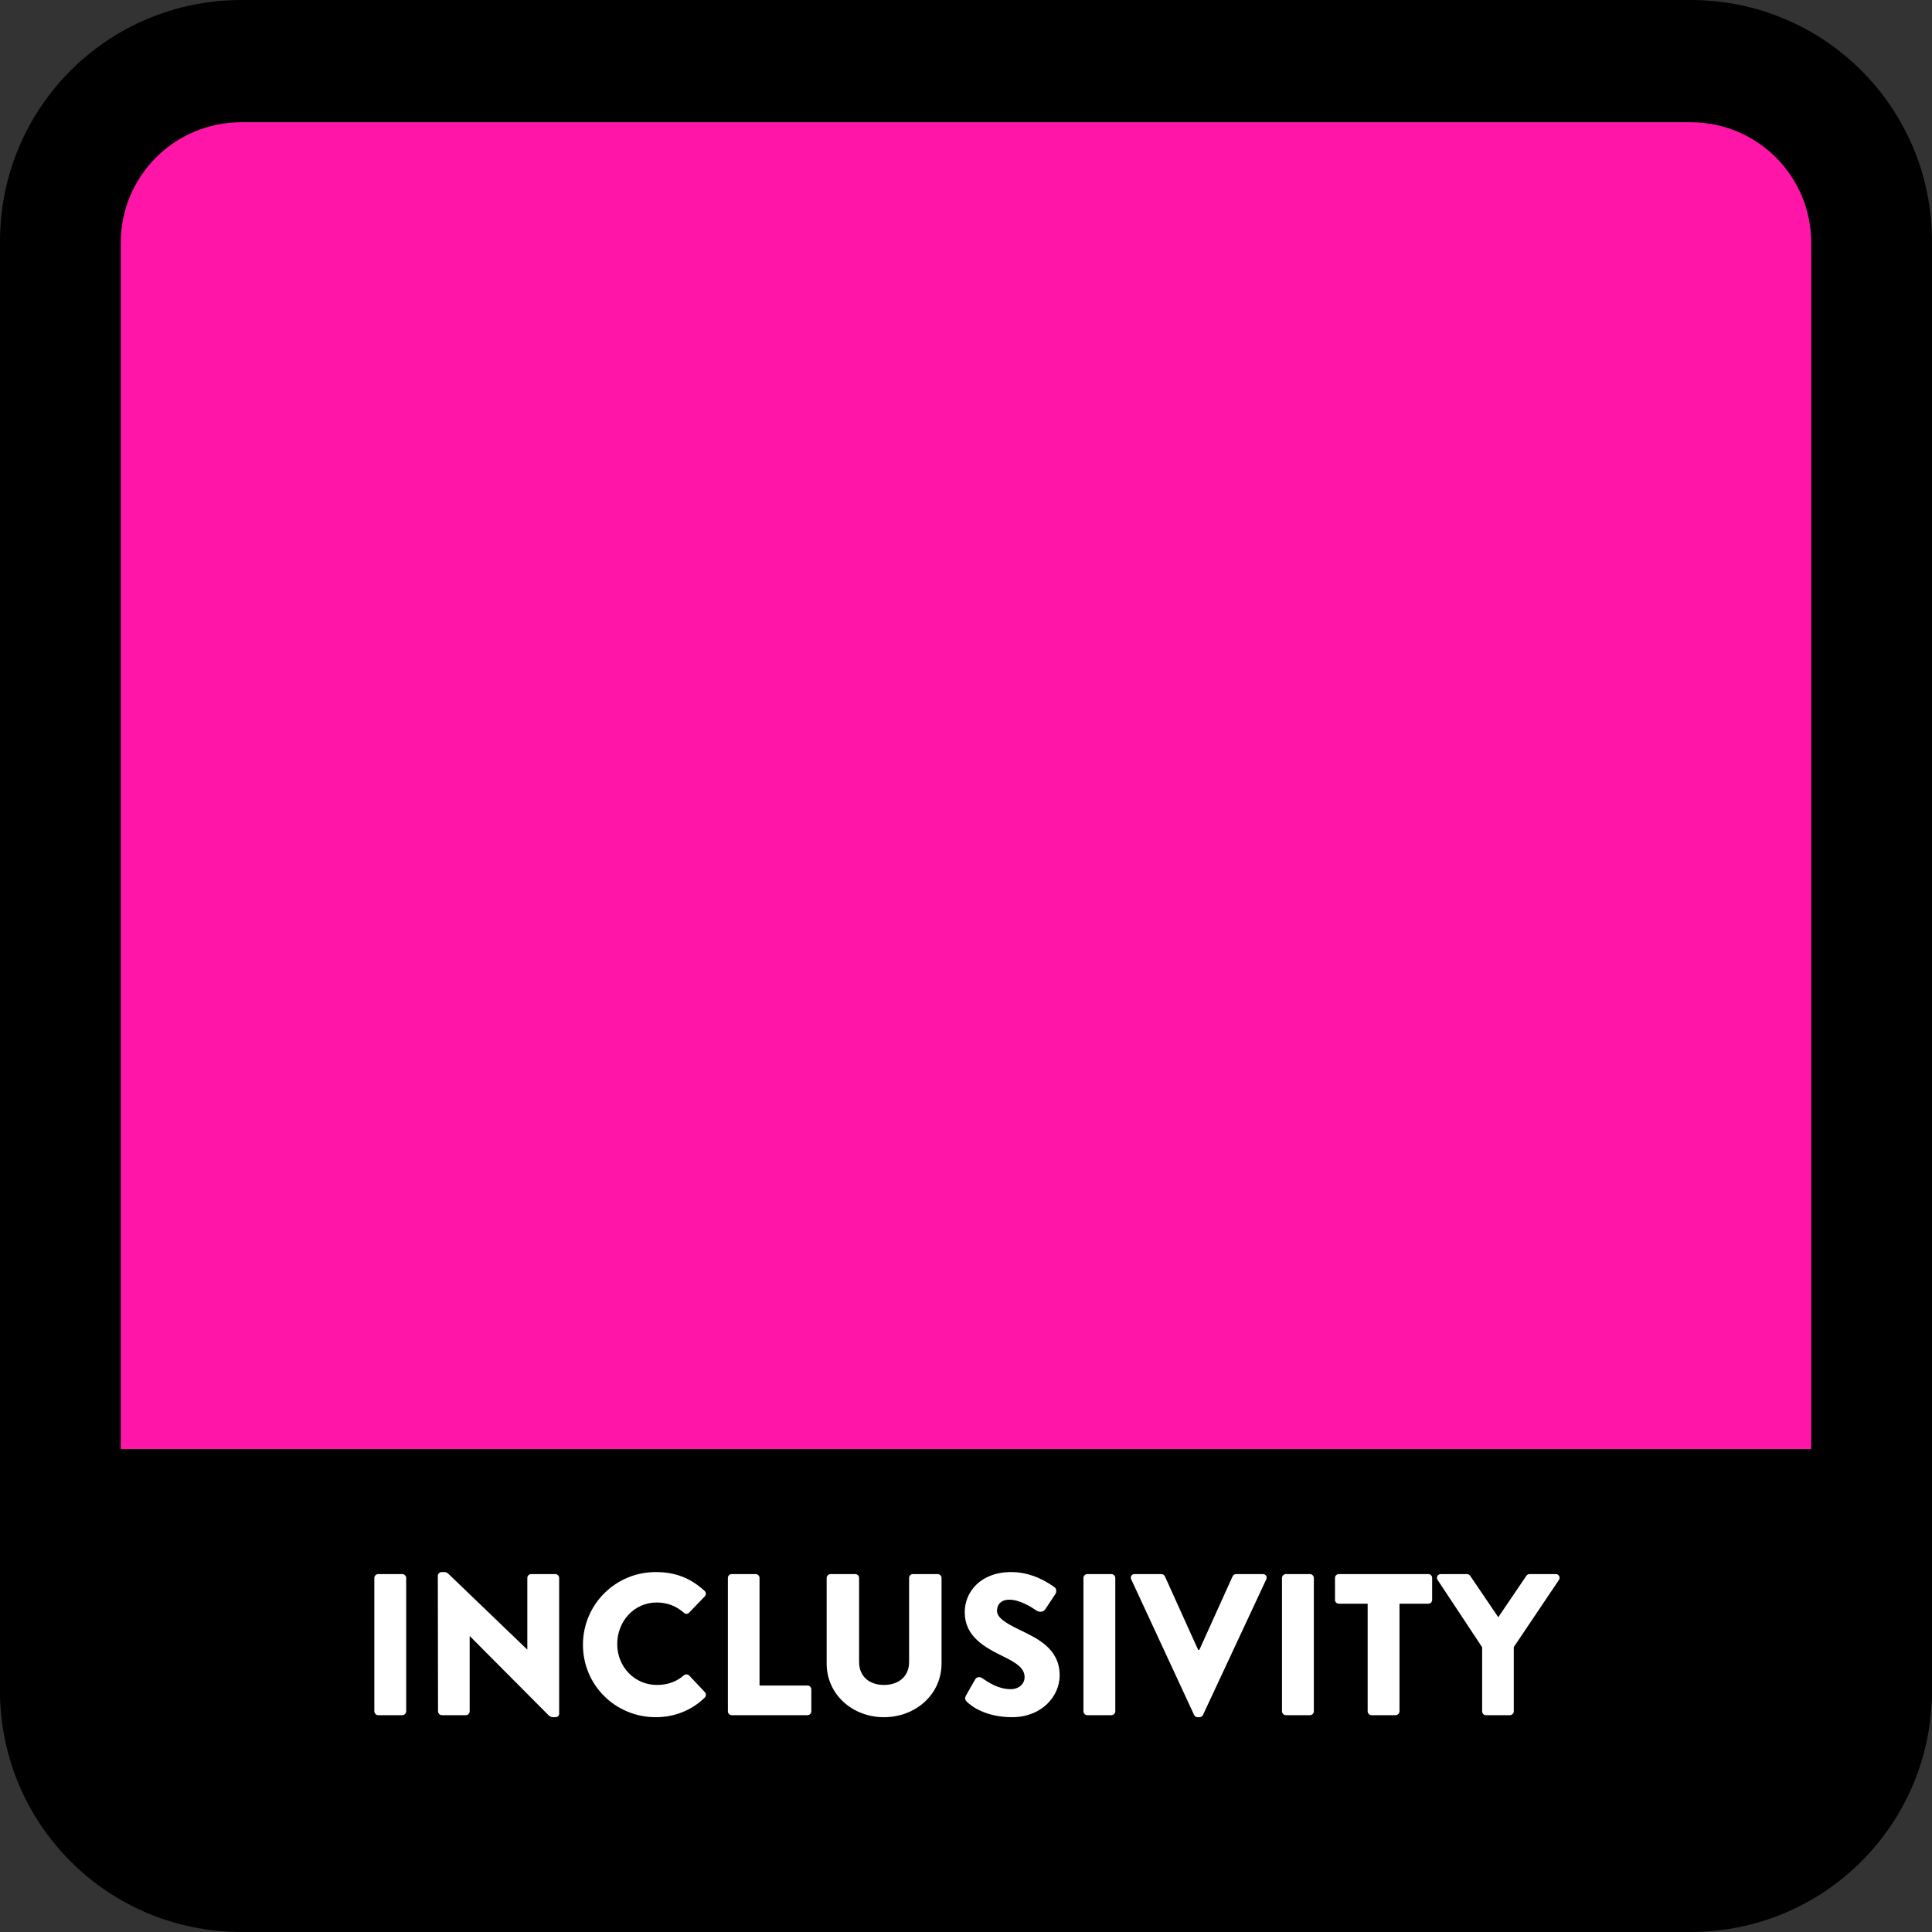 <?xml version="1.0" encoding="UTF-8" standalone="no"?>
<!-- Created with Inkscape (http://www.inkscape.org/) -->

<svg
   width="512"
   height="512"
   viewBox="0 0 135.467 135.467"
   version="1.1"
   id="svg5"
   inkscape:version="1.1 (c68e22c387, 2021-05-23)"
   sodipodi:docname="inclusivity.svg"
   xmlns:inkscape="http://www.inkscape.org/namespaces/inkscape"
   xmlns:sodipodi="http://sodipodi.sourceforge.net/DTD/sodipodi-0.dtd"
   xmlns="http://www.w3.org/2000/svg"
   xmlns:svg="http://www.w3.org/2000/svg">
  <rect x="0" y="0" width="135.467" height="135.467" fill="#333333" stroke="none"/>
  <sodipodi:namedview
     id="namedview7"
     pagecolor="#505050"
     bordercolor="#eeeeee"
     borderopacity="1"
     inkscape:pageshadow="0"
     inkscape:pageopacity="0"
     inkscape:pagecheckerboard="0"
     inkscape:document-units="px"
     showgrid="false"
     inkscape:zoom="0.46324355"
     inkscape:cx="93.903088"
     inkscape:cy="227.74197"
     inkscape:window-width="1366"
     inkscape:window-height="705"
     inkscape:window-x="-8"
     inkscape:window-y="-8"
     inkscape:window-maximized="1"
     inkscape:current-layer="layer1"
     units="px" />
  <defs
     id="defs2">
    <rect
       x="0"
       y="384"
       width="512"
       height="128"
       id="rect12253" />
  </defs>
  <g
     inkscape:label="Calque 1"
     inkscape:groupmode="layer"
     id="layer1">
    <path
       style="color:#000000;fill:#000000;fill-rule:evenodd;stroke-width:8.467;-inkscape-stroke:none"
       d="M 16.933,0 H 118.533 c 9.381,0 16.933,7.552 16.933,16.933 V 118.533 c 0,9.381 -7.552,16.933 -16.933,16.933 H 16.933 C 7.552,135.467 2.7270507e-6,127.914 2.7270507e-6,118.533 V 16.933 C 2.7270507e-6,7.552 7.552,0 16.933,0 Z"
       id="rect846" />
    <path
       style="color:#000000;fill:#ff15a8;fill-rule:evenodd;stroke-width:8.467;-inkscape-stroke:none"
       d="M 16.933,8.569 H 118.533 c 4.691,0 8.467,3.776 8.467,8.467 v 84.667 c 0,4.691 -3.776,8.467 -8.467,8.467 H 16.933 c -4.691,0 -8.467,-3.776 -8.467,-8.467 V 17.035 c 0,-4.691 3.776,-8.467 8.467,-8.467 z"
       id="rect846-1" />
    <path
       style="color:#000000;fill:#000000;fill-rule:evenodd;stroke-width:0.265;-inkscape-stroke:none"
       d="M 8.467,101.6 H 127 c 4.691,0 8.467,3.776 8.467,8.467 v 8.467 c 0,4.691 -3.776,8.467 -8.467,8.467 H 8.467 c -4.691,0 -8.467,-3.776 -8.467,-8.467 v -8.467 c 0,-4.691 3.776,-8.467 8.467,-8.467 z"
       id="rect1024" />
    <g
       aria-label="INCLUSIVITY"
       transform="matrix(0.265,0,0,0.265,25.131,6.844)"
       id="text12251"
       style="font-weight:500;font-size:53.333px;font-family:'Brandon Text';-inkscape-font-specification:'Brandon Text, Medium';white-space:pre;fill:#ffffff">
      <path
         style="color:#000000;-inkscape-font-specification:'Brandon Text, Medium';-inkscape-stroke:none"
         d="m 4.213,426.987 c 0,0.533 0.48,1.013 1.013,1.013 H 11.627 c 0.533,0 1.013,-0.48 1.013,-1.013 V 391.68 c 0,-0.533 -0.48,-1.013 -1.013,-1.013 H 5.227 c -0.533,0 -1.013,0.48 -1.013,1.013 z"
         id="path863" />
      <path
         style="color:#000000;-inkscape-font-specification:'Brandon Text, Medium';-inkscape-stroke:none"
         d="m 21.067,426.987 c 0,0.533 0.48,1.013 1.013,1.013 h 6.347 c 0.587,0 1.013,-0.48 1.013,-1.013 v -19.893 c 0,0 0.053,0 0.053,0 l 20.747,20.853 c 0.427,0.427 0.8,0.587 1.333,0.587 h 0.533 c 0.533,0 1.013,-0.32 1.013,-0.96 V 391.68 c 0,-0.533 -0.48,-1.013 -1.013,-1.013 h -6.4 c -0.587,0 -1.013,0.48 -1.013,1.013 v 18.933 c 0,0 -0.053,0 -0.053,0 L 24.16,390.933 c -0.427,-0.427 -0.8,-0.8 -1.333,-0.8 h -0.8 c -0.533,0 -1.013,0.427 -1.013,0.96 z"
         id="path865" />
      <path
         style="color:#000000;-inkscape-font-specification:'Brandon Text, Medium';-inkscape-stroke:none"
         d="m 59.413,409.387 c 0,10.667 8.587,19.147 19.253,19.147 4.747,0 9.333,-1.653 12.96,-5.173 0.373,-0.373 0.427,-1.067 0.053,-1.44 l -4.16,-4.427 c -0.32,-0.373 -1.013,-0.373 -1.387,-0.053 -1.92,1.653 -4.213,2.56 -7.147,2.56 -6.027,0 -10.507,-4.907 -10.507,-10.827 0,-5.973 4.427,-10.987 10.453,-10.987 2.613,0 5.013,0.8 7.2,2.72 0.373,0.373 0.96,0.373 1.333,0 l 4.16,-4.32 c 0.427,-0.427 0.427,-1.067 -0.053,-1.493 -3.627,-3.307 -7.573,-4.96 -12.907,-4.96 -10.667,0 -19.253,8.587 -19.253,19.253 z"
         id="path867" />
      <path
         style="color:#000000;-inkscape-font-specification:'Brandon Text, Medium';-inkscape-stroke:none"
         d="m 97.76,426.987 c 0,0.533 0.427,1.013 1.013,1.013 h 20.053 c 0.587,0 1.013,-0.48 1.013,-1.013 v -5.813 c 0,-0.533 -0.427,-1.013 -1.013,-1.013 H 106.133 V 391.68 c 0,-0.533 -0.48,-1.013 -1.013,-1.013 h -6.347 c -0.587,0 -1.013,0.48 -1.013,1.013 z"
         id="path869" />
      <path
         style="color:#000000;-inkscape-font-specification:'Brandon Text, Medium';-inkscape-stroke:none"
         d="m 123.893,414.347 c 0,8.107 6.773,14.187 15.147,14.187 8.427,0 15.253,-6.08 15.253,-14.187 V 391.68 c 0,-0.533 -0.48,-1.013 -1.013,-1.013 h -6.56 c -0.587,0 -1.013,0.48 -1.013,1.013 v 22.24 c 0,3.893 -2.827,6.08 -6.667,6.08 -3.787,0 -6.56,-2.187 -6.56,-6.08 V 391.68 c 0,-0.533 -0.427,-1.013 -1.013,-1.013 h -6.56 c -0.533,0 -1.013,0.48 -1.013,1.013 z"
         id="path871" />
      <path
         style="color:#000000;-inkscape-font-specification:'Brandon Text, Medium';-inkscape-stroke:none"
         d="m 172.96,428.533 c 7.84,0 12.587,-5.547 12.587,-11.04 0,-7.253 -6.08,-9.867 -10.773,-12.16 -3.733,-1.813 -5.813,-3.2 -5.813,-4.96 0,-1.547 1.013,-2.933 3.253,-2.933 2.827,0 5.973,2.027 7.2,2.88 1.067,0.64 1.973,0.213 2.347,-0.373 l 2.72,-4.107 c 0.213,-0.373 0.32,-1.333 -0.32,-1.707 -1.6,-1.173 -5.867,-4 -11.413,-4 -8.213,0 -12.32,5.333 -12.32,10.613 0,6.4 5.173,9.28 10.347,11.787 3.52,1.707 5.493,3.147 5.493,5.387 0,1.867 -1.547,3.2 -3.68,3.2 -3.36,0 -6.08,-1.92 -7.573,-2.933 -0.533,-0.373 -1.387,-0.373 -1.813,0.32 l -2.453,4.32 c -0.373,0.693 -0.213,1.173 0.213,1.6 1.227,1.227 5.067,4.107 12,4.107 z"
         id="path873" />
      <path
         style="color:#000000;-inkscape-font-specification:'Brandon Text, Medium';-inkscape-stroke:none"
         d="m 191.84,426.987 c 0,0.533 0.48,1.013 1.013,1.013 h 6.4 c 0.533,0 1.013,-0.48 1.013,-1.013 V 391.68 c 0,-0.533 -0.48,-1.013 -1.013,-1.013 h -6.4 c -0.533,0 -1.013,0.48 -1.013,1.013 z"
         id="path875" />
      <path
         style="color:#000000;-inkscape-font-specification:'Brandon Text, Medium';-inkscape-stroke:none"
         d="m 222.506,410.72 h -0.32 l -8.8,-19.467 c -0.107,-0.267 -0.48,-0.587 -0.907,-0.587 h -7.093 c -0.8,0 -1.227,0.693 -0.907,1.387 l 16.64,35.893 c 0.16,0.32 0.48,0.587 0.907,0.587 h 0.533 c 0.427,0 0.747,-0.267 0.907,-0.587 l 16.747,-35.893 c 0.32,-0.693 -0.107,-1.387 -0.907,-1.387 h -7.093 c -0.427,0 -0.8,0.32 -0.907,0.587 z"
         id="path877" />
      <path
         style="color:#000000;-inkscape-font-specification:'Brandon Text, Medium';-inkscape-stroke:none"
         d="m 244.373,426.987 c 0,0.533 0.48,1.013 1.013,1.013 h 6.4 c 0.533,0 1.013,-0.48 1.013,-1.013 V 391.68 c 0,-0.533 -0.48,-1.013 -1.013,-1.013 h -6.4 c -0.533,0 -1.013,0.48 -1.013,1.013 z"
         id="path879" />
      <path
         style="color:#000000;-inkscape-font-specification:'Brandon Text, Medium';-inkscape-stroke:none"
         d="m 267.039,426.987 c 0,0.533 0.48,1.013 1.013,1.013 h 6.4 c 0.533,0 1.013,-0.48 1.013,-1.013 v -28.48 h 7.627 c 0.587,0 1.013,-0.48 1.013,-1.013 V 391.68 c 0,-0.533 -0.427,-1.013 -1.013,-1.013 h -23.68 c -0.587,0 -1.013,0.48 -1.013,1.013 v 5.813 c 0,0.533 0.427,1.013 1.013,1.013 h 7.627 z"
         id="path881" />
      <path
         style="color:#000000;-inkscape-font-specification:'Brandon Text, Medium';-inkscape-stroke:none"
         d="m 297.333,426.987 c 0,0.533 0.427,1.013 1.013,1.013 h 6.347 c 0.533,0 1.013,-0.48 1.013,-1.013 v -17.013 l 11.947,-17.76 c 0.427,-0.693 0,-1.547 -0.853,-1.547 h -6.933 c -0.48,0 -0.693,0.267 -0.853,0.48 l -7.413,10.933 -7.413,-10.933 c -0.16,-0.213 -0.427,-0.48 -0.853,-0.48 h -6.933 c -0.853,0 -1.28,0.853 -0.853,1.547 l 11.787,17.813 z"
         id="path883" />
    </g>
  </g>
</svg>
